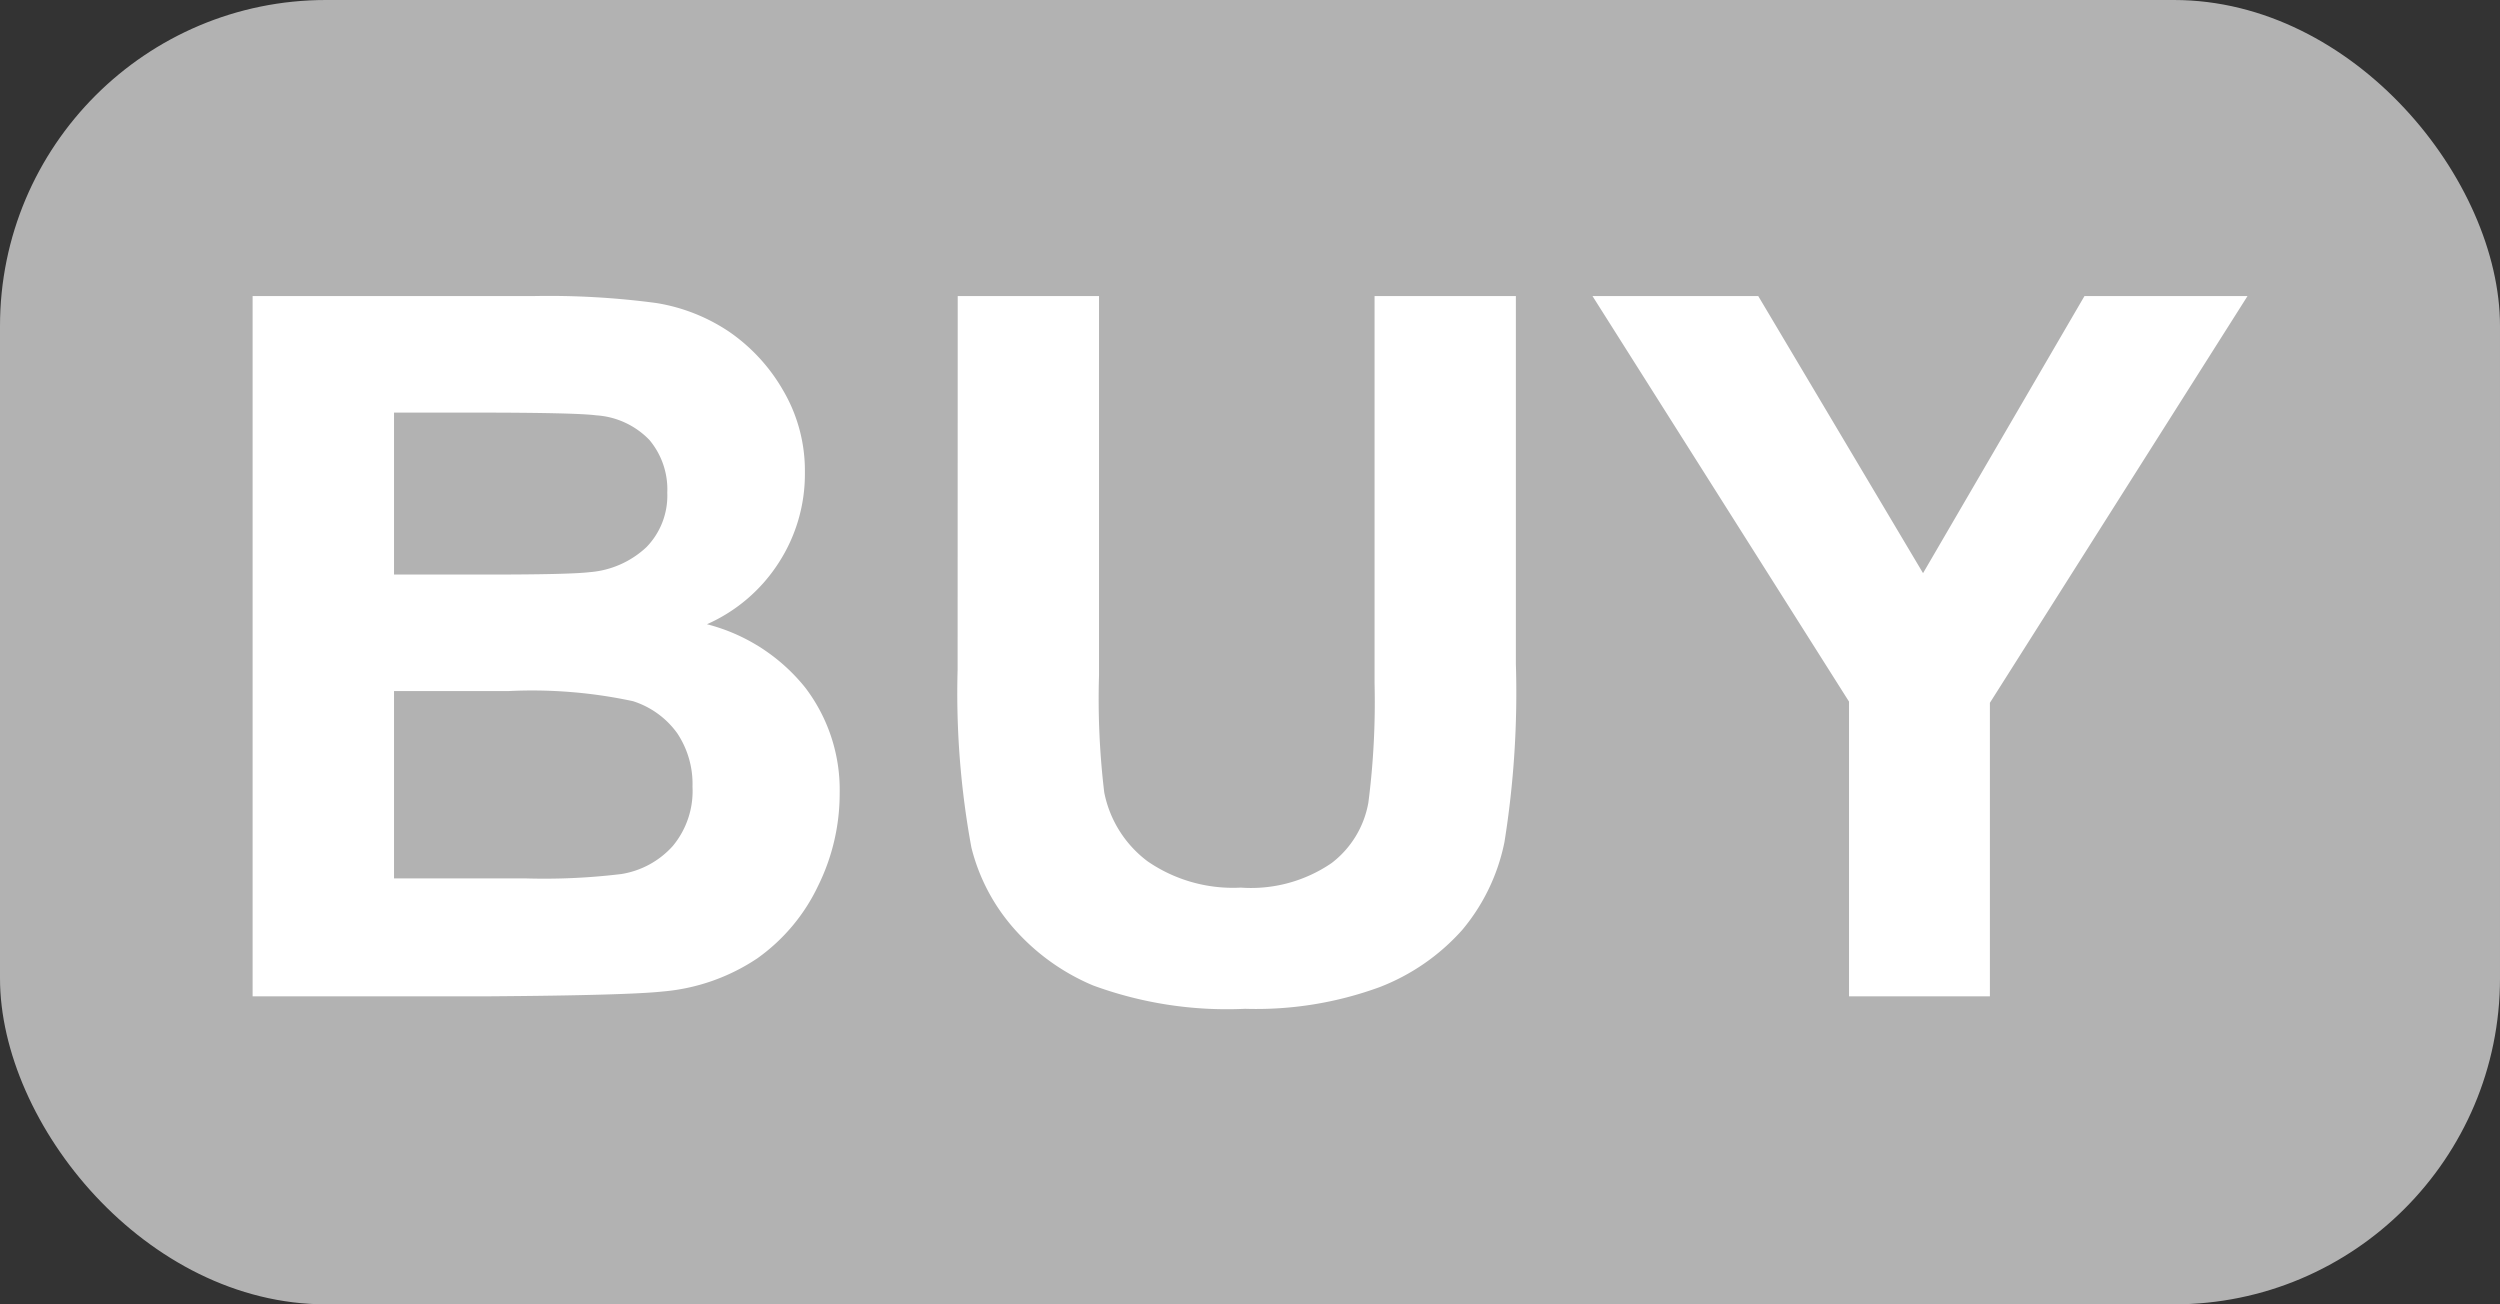 <svg xmlns="http://www.w3.org/2000/svg" width="23" height="12" viewBox="0 0 23 12">
    <rect x="0" y="0" width="23" height="12" fill="#333333" stroke="none"/>
    <g transform="translate(-398 -790)">
        <rect data-name="Rectangle 3378" width="23" height="12" rx="3" transform="translate(398 790)" style="fill:#b2b2b2"/>
        <path data-name="Path 4849" d="M.659-6.442h2.575a7.439 7.439 0 0 1 1.14.064 1.676 1.676 0 0 1 .672.266 1.654 1.654 0 0 1 .494.538 1.458 1.458 0 0 1 .2.754 1.5 1.5 0 0 1-.24.83 1.511 1.511 0 0 1-.661.567 1.7 1.7 0 0 1 .905.584 1.551 1.551 0 0 1 .316.971 1.915 1.915 0 0 1-.2.855 1.722 1.722 0 0 1-.558.664 1.843 1.843 0 0 1-.872.305Q4.1-.009 2.852 0H.659zM1.96-5.37v1.49h.853q.76 0 .945-.022a.86.86 0 0 0 .525-.231.68.68 0 0 0 .191-.5.707.707 0 0 0-.165-.486.746.746 0 0 0-.49-.226q-.194-.025-1.112-.025zm0 2.562v1.723h1.2a5.884 5.884 0 0 0 .892-.04.806.806 0 0 0 .472-.257.791.791 0 0 0 .182-.547.84.84 0 0 0-.141-.492.8.8 0 0 0-.406-.294 4.419 4.419 0 0 0-1.149-.093zm5.186-3.634h1.3v3.489a7.238 7.238 0 0 0 .048 1.077 1.043 1.043 0 0 0 .4.635A1.386 1.386 0 0 0 9.751-1a1.311 1.311 0 0 0 .835-.226.894.894 0 0 0 .338-.556 7.248 7.248 0 0 0 .057-1.094v-3.566h1.3v3.384a8.7 8.7 0 0 1-.105 1.639 1.814 1.814 0 0 1-.389.809 1.965 1.965 0 0 1-.758.525 3.3 3.3 0 0 1-1.239.2A3.568 3.568 0 0 1 8.391-.1a2 2 0 0 1-.754-.554 1.775 1.775 0 0 1-.365-.714 7.824 7.824 0 0 1-.127-1.635zM15.346 0v-2.711l-2.36-3.731h1.525l1.516 2.549 1.485-2.549h1.5L16.642-2.7V0z" transform="translate(399.665 799.166)" style="fill:#fff"/>
    </g>
</svg>
